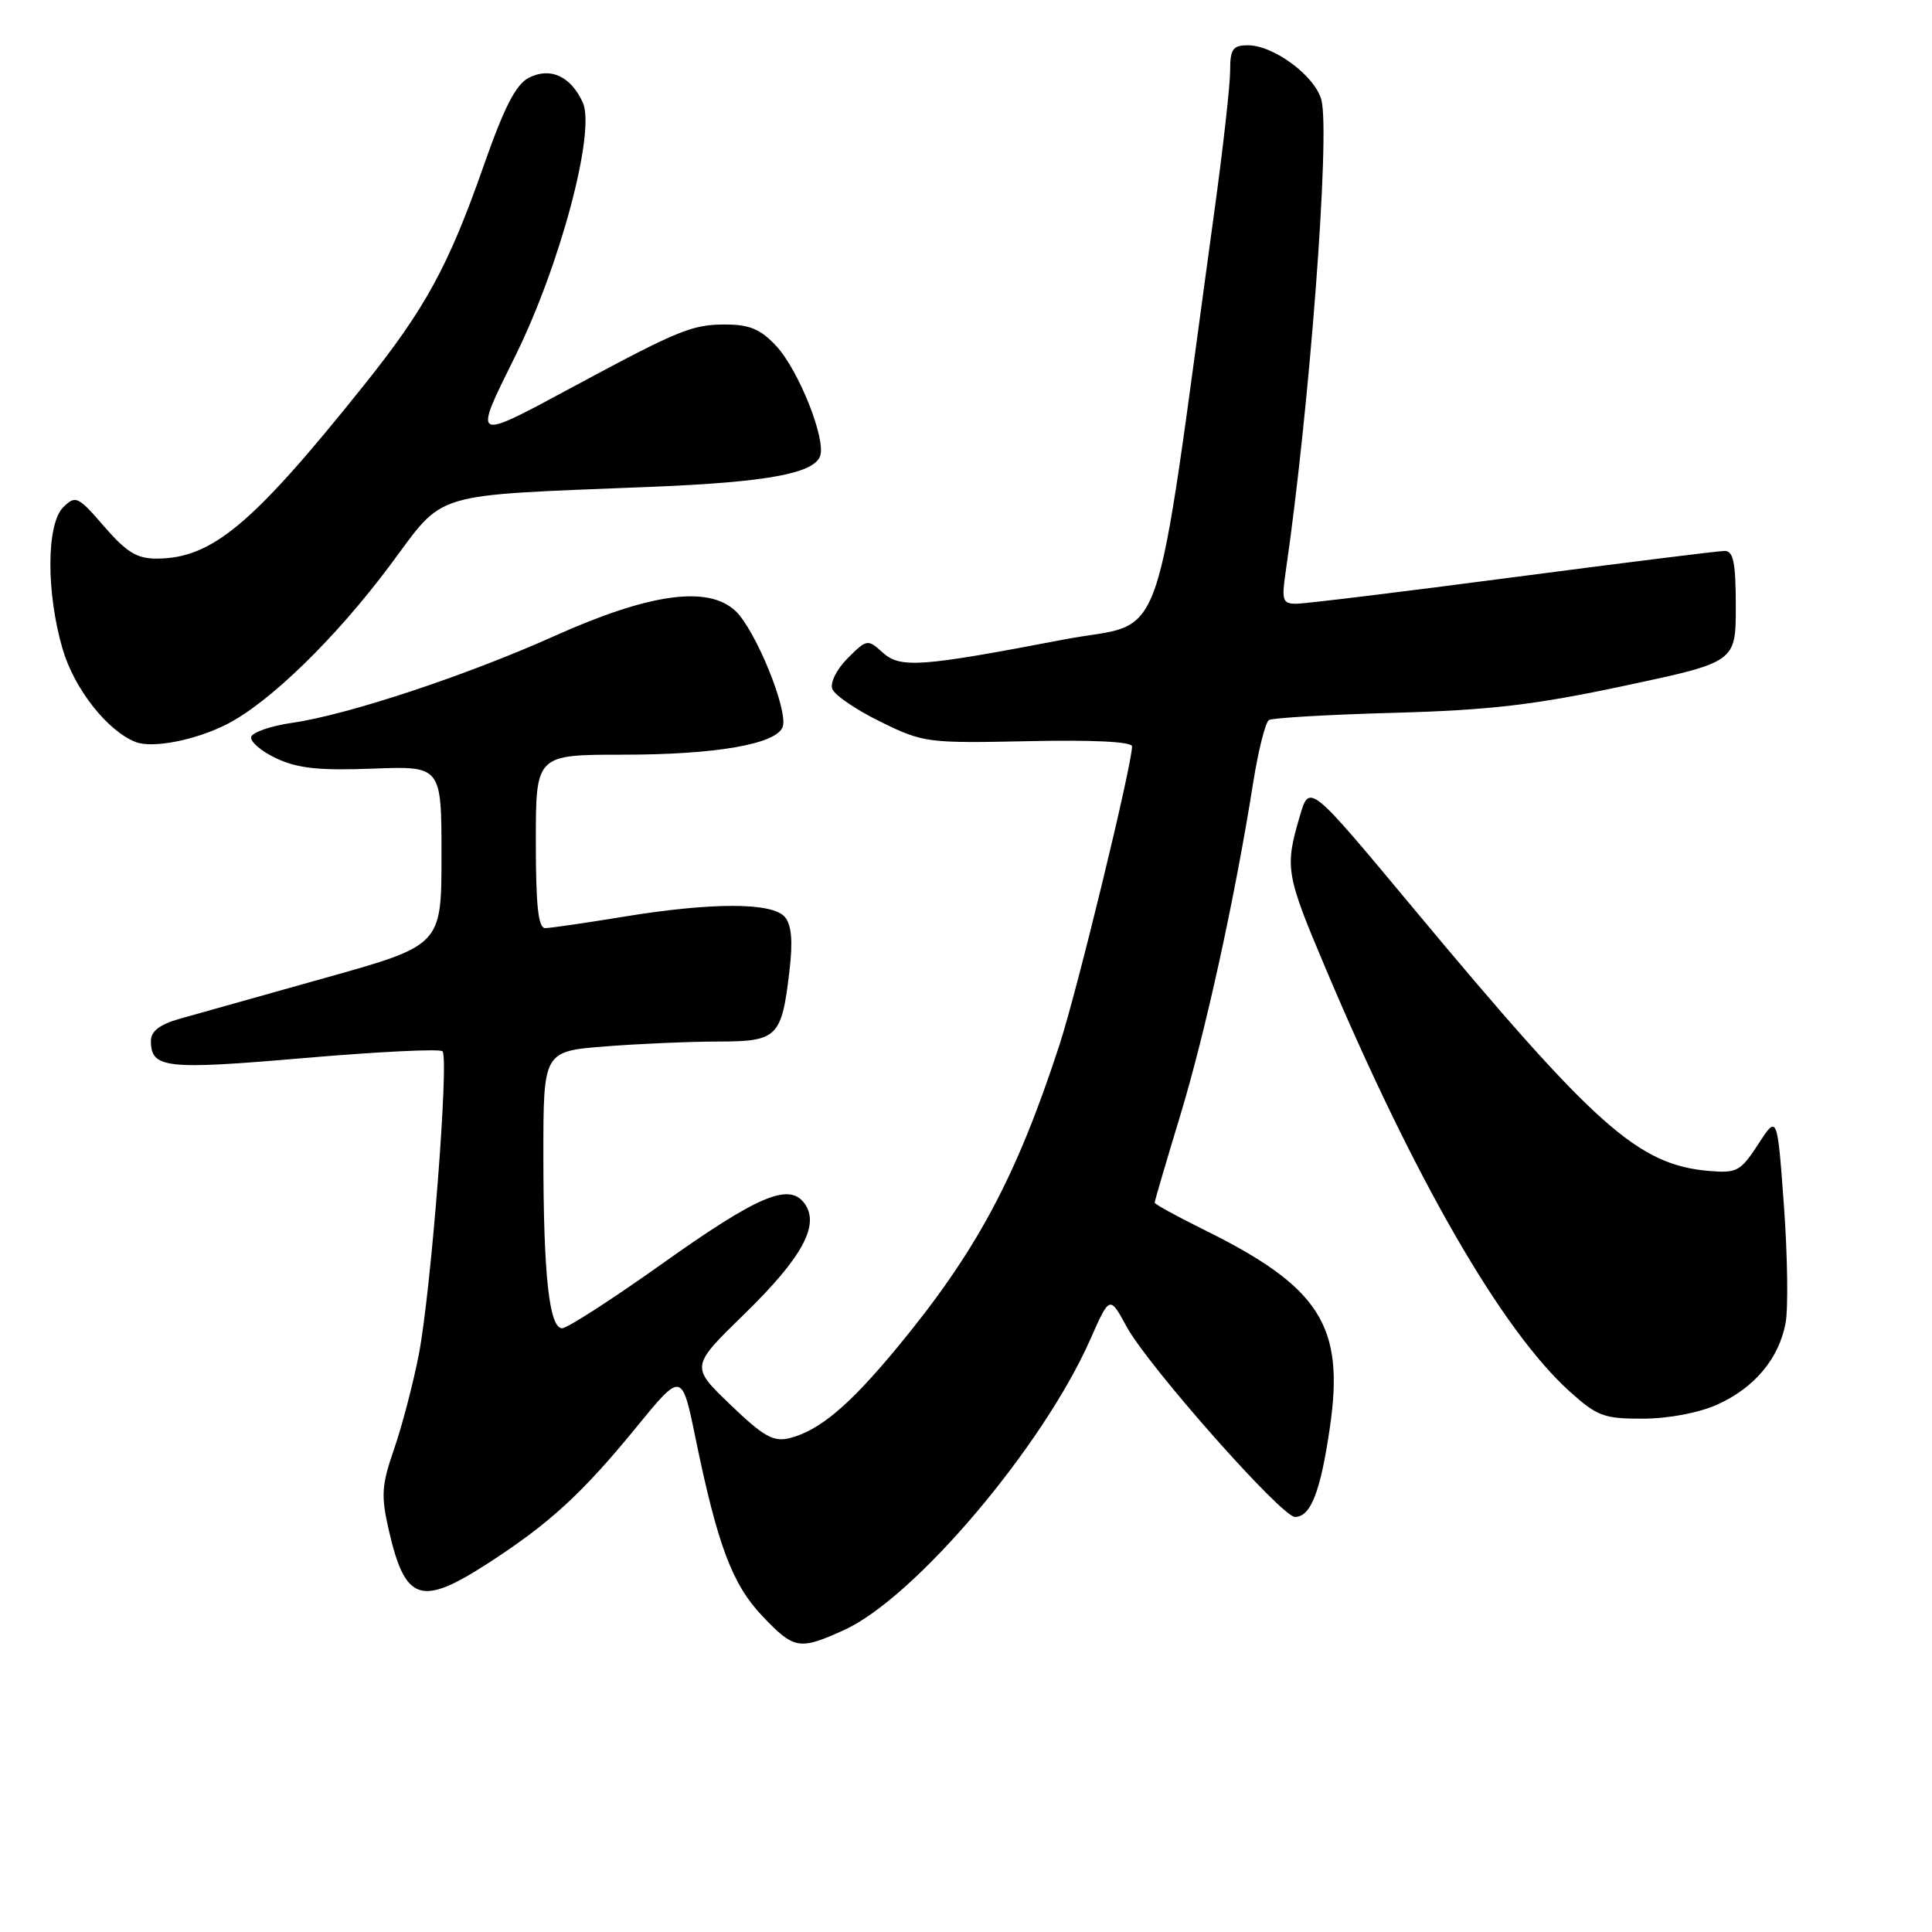<?xml version="1.0" encoding="UTF-8" standalone="no"?>
<!DOCTYPE svg PUBLIC "-//W3C//DTD SVG 1.1//EN" "http://www.w3.org/Graphics/SVG/1.1/DTD/svg11.dtd" >
<svg xmlns="http://www.w3.org/2000/svg" xmlns:xlink="http://www.w3.org/1999/xlink" version="1.1" viewBox="0 0 256 256">
 <g >
 <path fill="currentColor"
d=" M 111.84 215.99 C 121.20 211.74 138.17 191.72 144.46 177.50 C 147.04 171.66 147.04 171.66 149.27 175.77 C 152.10 180.98 169.81 201.00 171.59 201.00 C 173.68 201.00 174.98 197.66 176.22 189.12 C 178.19 175.62 174.90 170.51 159.30 162.83 C 155.84 161.12 153.00 159.56 153.00 159.35 C 153.00 159.15 154.53 153.92 156.41 147.74 C 159.76 136.66 163.64 118.95 166.05 103.72 C 166.73 99.44 167.67 95.70 168.14 95.41 C 168.61 95.12 176.08 94.69 184.75 94.45 C 197.44 94.10 203.37 93.40 215.25 90.87 C 230.00 87.73 230.00 87.73 230.00 80.36 C 230.00 74.56 229.69 73.00 228.53 73.00 C 227.73 73.00 215.08 74.58 200.43 76.50 C 185.78 78.43 172.88 80.00 171.76 80.00 C 169.95 80.00 169.80 79.56 170.36 75.75 C 173.51 54.25 176.28 17.70 175.09 13.24 C 174.25 10.07 168.78 6.00 165.35 6.00 C 163.35 6.00 163.00 6.50 163.00 9.38 C 163.00 11.24 162.08 19.46 160.96 27.63 C 152.62 88.35 154.81 82.08 140.96 84.74 C 121.90 88.39 119.29 88.58 116.93 86.44 C 114.98 84.67 114.85 84.69 112.32 87.22 C 110.85 88.70 109.96 90.47 110.29 91.30 C 110.60 92.12 113.47 94.07 116.68 95.64 C 122.35 98.42 122.86 98.49 136.25 98.21 C 144.86 98.02 150.00 98.28 150.00 98.90 C 150.00 101.37 142.72 131.32 140.37 138.50 C 134.64 156.05 129.38 165.85 118.91 178.52 C 112.56 186.21 108.57 189.57 104.63 190.56 C 102.49 191.09 101.19 190.37 96.78 186.13 C 91.50 181.07 91.50 181.07 98.62 174.13 C 106.33 166.61 108.67 162.30 106.60 159.46 C 104.55 156.67 100.45 158.41 87.61 167.54 C 81.07 172.19 75.16 176.00 74.49 176.00 C 72.77 176.00 72.00 168.94 72.00 153.01 C 72.00 139.30 72.00 139.30 80.25 138.65 C 84.79 138.30 91.52 138.01 95.21 138.01 C 103.03 138.00 103.58 137.45 104.61 128.62 C 105.07 124.75 104.89 122.57 104.01 121.52 C 102.38 119.55 94.37 119.54 82.50 121.49 C 77.55 122.30 72.94 122.97 72.25 122.98 C 71.32 123.00 71.00 120.04 71.00 111.50 C 71.00 100.00 71.00 100.00 82.56 100.00 C 94.82 100.00 102.83 98.61 103.70 96.34 C 104.51 94.24 100.13 83.47 97.45 80.95 C 93.82 77.55 86.06 78.62 73.50 84.26 C 61.89 89.48 46.08 94.72 38.76 95.77 C 35.96 96.17 33.50 97.01 33.29 97.62 C 33.09 98.23 34.56 99.51 36.56 100.46 C 39.41 101.81 42.22 102.12 49.35 101.85 C 58.50 101.50 58.50 101.50 58.50 113.38 C 58.50 125.26 58.50 125.26 43.00 129.60 C 34.47 131.99 25.81 134.43 23.75 135.01 C 21.16 135.75 20.00 136.65 20.00 137.92 C 20.00 141.57 21.91 141.78 40.25 140.20 C 50.02 139.36 58.29 138.95 58.63 139.30 C 59.53 140.19 57.11 171.20 55.49 179.50 C 54.74 183.35 53.27 188.97 52.22 192.00 C 50.56 196.79 50.47 198.17 51.51 202.72 C 53.68 212.21 55.74 212.91 64.62 207.17 C 72.78 201.90 77.12 197.92 84.25 189.20 C 90.35 181.73 90.35 181.73 92.17 190.61 C 95.08 204.76 97.03 209.95 101.03 214.15 C 105.22 218.56 105.92 218.68 111.84 215.99 Z  M 227.58 186.10 C 232.50 183.87 235.72 180.02 236.60 175.30 C 236.96 173.38 236.86 166.39 236.38 159.76 C 235.50 147.71 235.50 147.71 232.98 151.60 C 230.64 155.20 230.15 155.47 226.48 155.16 C 217.04 154.35 211.45 149.37 187.11 120.15 C 173.50 103.81 173.50 103.81 172.23 108.15 C 170.22 115.01 170.36 115.82 175.73 128.50 C 187.47 156.27 199.01 176.26 207.95 184.34 C 211.64 187.67 212.53 188.00 217.75 187.98 C 221.17 187.96 225.15 187.20 227.58 186.10 Z  M 30.07 95.96 C 35.73 93.07 44.46 84.57 51.67 74.92 C 59.12 64.95 56.53 65.72 86.50 64.50 C 101.52 63.89 107.78 62.75 108.66 60.46 C 109.50 58.26 105.83 49.04 102.85 45.84 C 100.76 43.60 99.32 43.00 96.05 43.00 C 91.71 43.00 89.88 43.75 76.00 51.22 C 62.51 58.49 62.64 58.55 68.24 47.25 C 74.21 35.21 78.96 17.40 77.22 13.58 C 75.63 10.09 72.91 8.85 70.06 10.31 C 68.35 11.19 66.80 14.22 64.07 22.02 C 59.41 35.29 56.37 40.87 48.18 51.10 C 33.44 69.52 28.11 73.98 20.78 74.02 C 18.15 74.03 16.77 73.18 13.81 69.77 C 10.33 65.74 10.02 65.60 8.39 67.20 C 6.14 69.42 6.10 78.49 8.30 86.01 C 9.85 91.30 14.26 96.89 18.00 98.33 C 20.24 99.19 25.93 98.07 30.07 95.96 Z "/>
</g>
</svg>